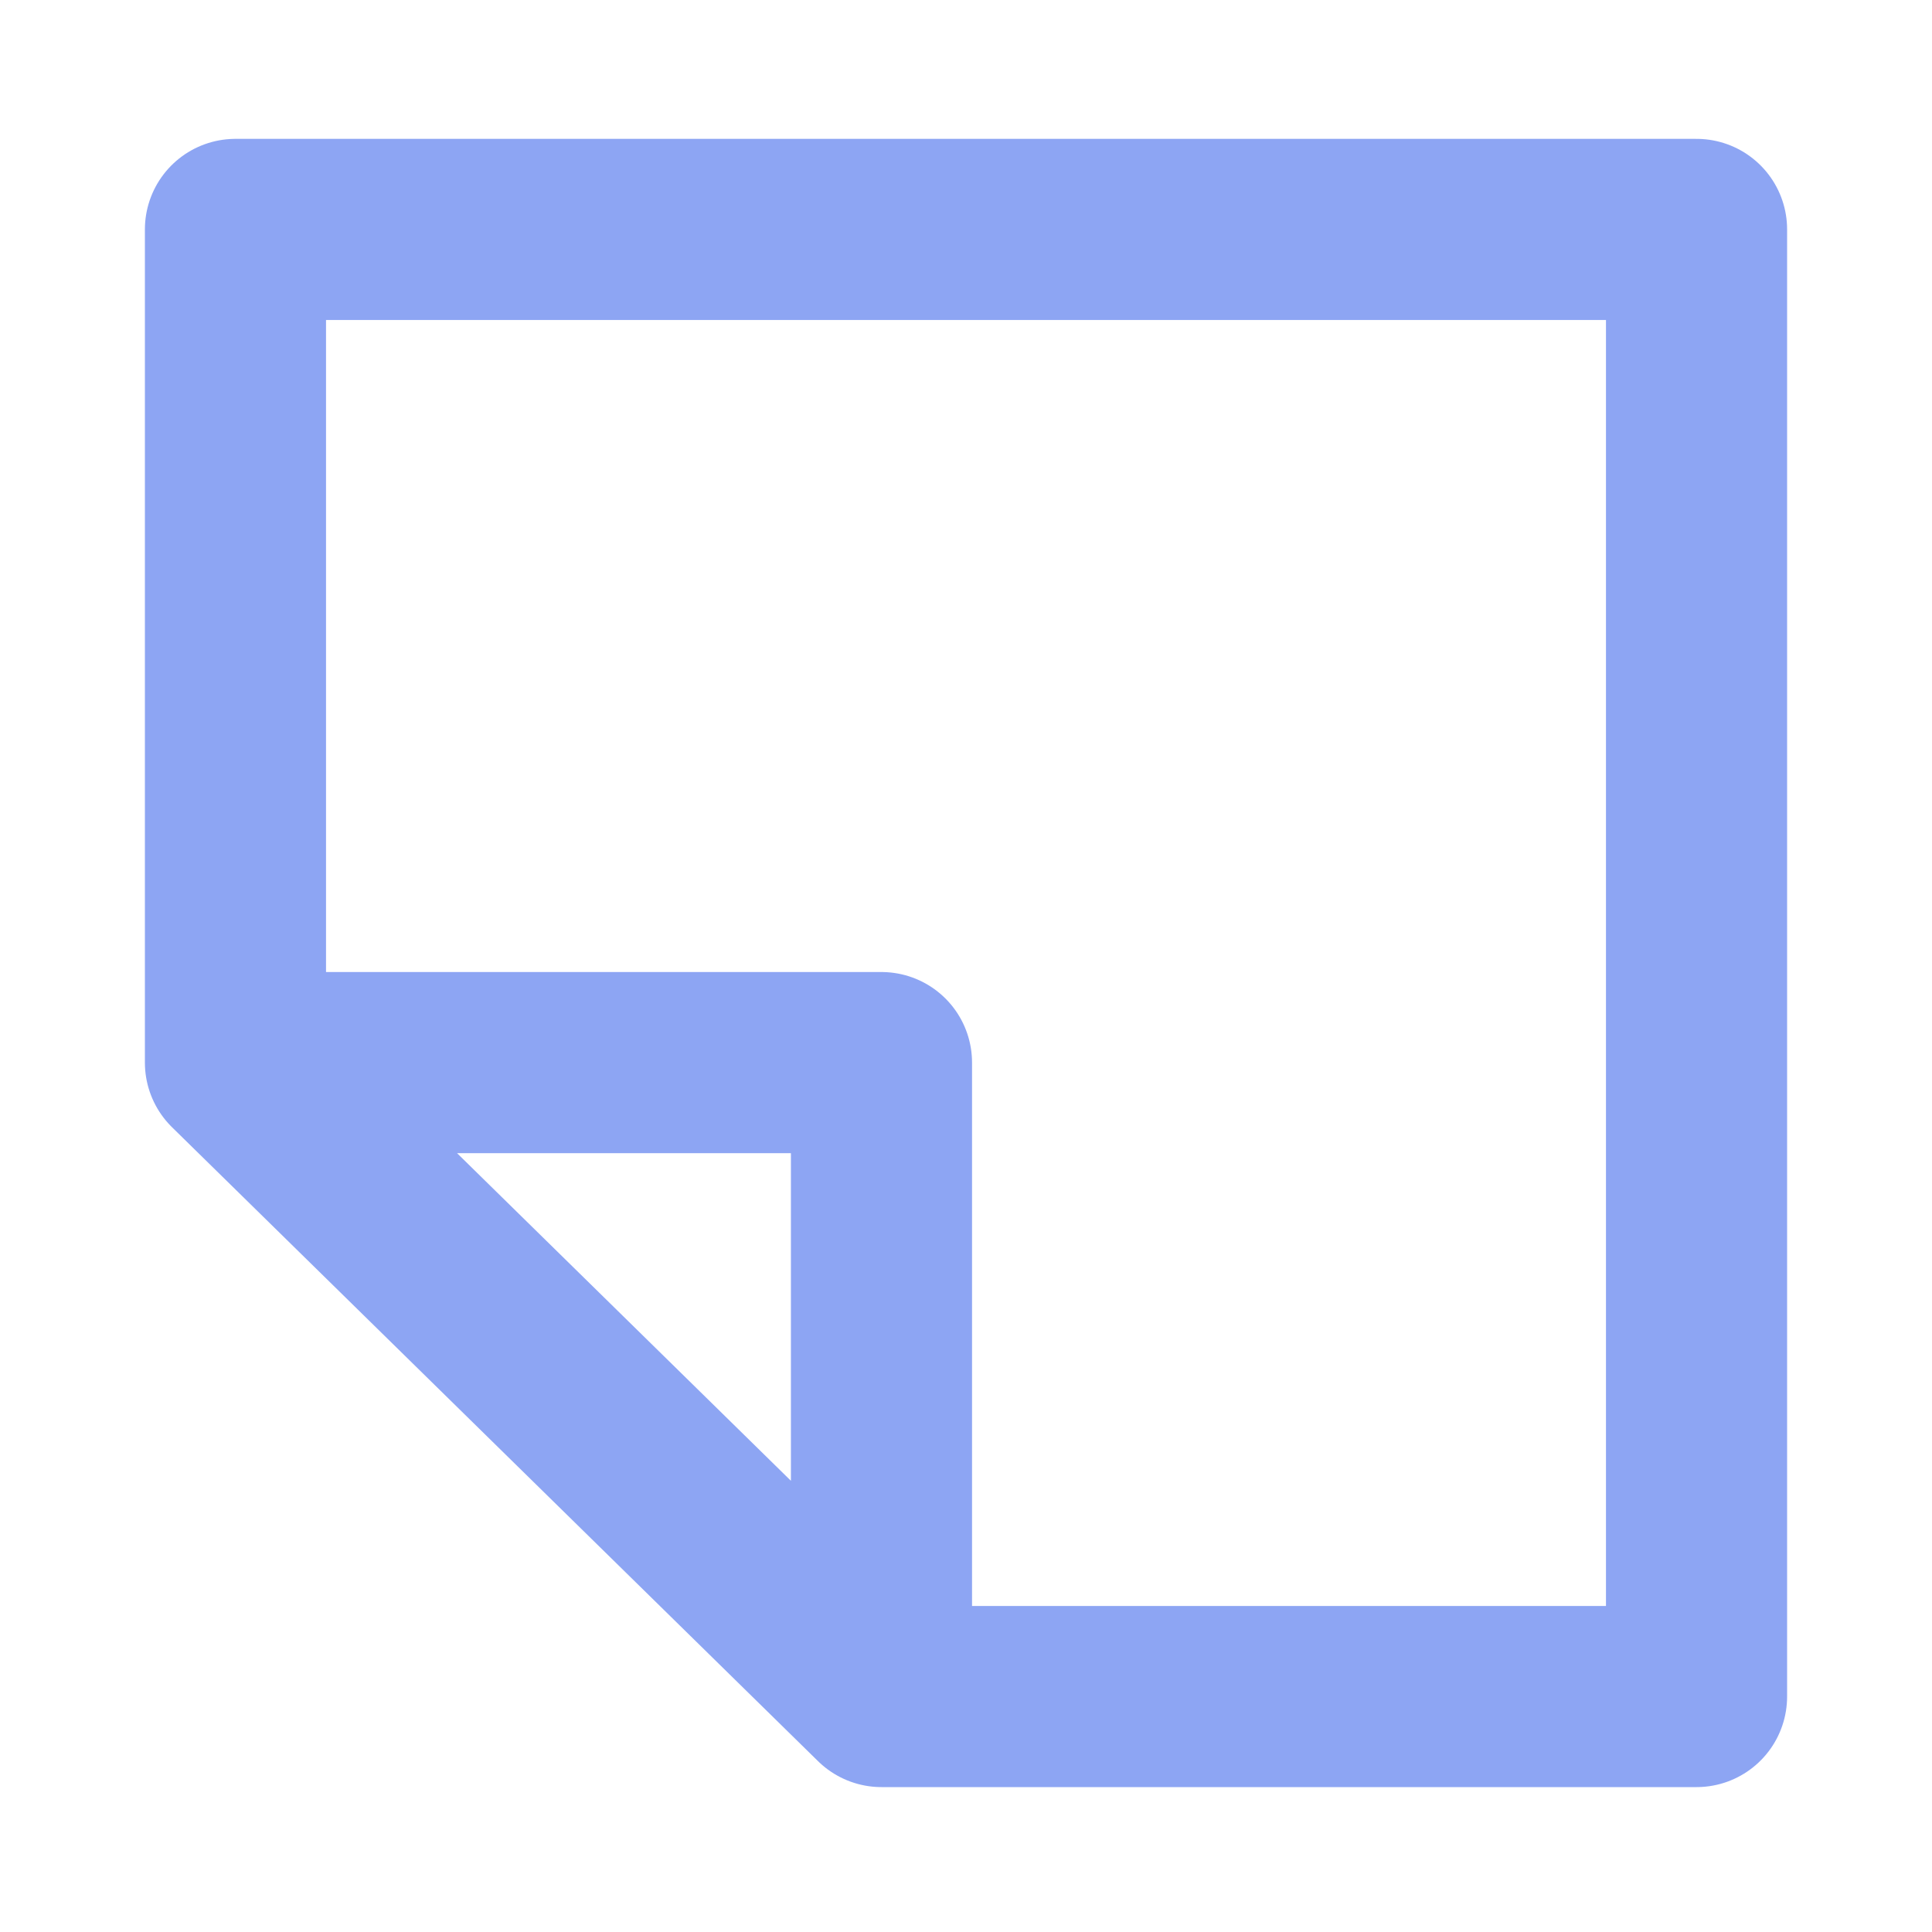 
<svg xmlns="http://www.w3.org/2000/svg" version="1.1" xmlns:xlink="http://www.w3.org/1999/xlink" preserveAspectRatio="none" x="0px" y="0px" width="16px" height="16px" viewBox="0 0 16 16">
<defs>
<path id="Layer0_0_1_STROKES" stroke="#8DA5F3" stroke-width="1.5" stroke-linejoin="round" stroke-linecap="round" fill="none" d="
M 14.05 1.9
L 1.95 1.9 1.95 8.8 7.3 8.8 7.3 14.05 14.05 14.05 14.05 1.9 Z
M 7.3 14.05
L 1.95 8.8"/>
</defs>

<g transform="matrix( 1, 0, 0, 1, 0,0) ">
<use xlink:href="#Layer0_0_1_STROKES"/>
</g>
</svg>
